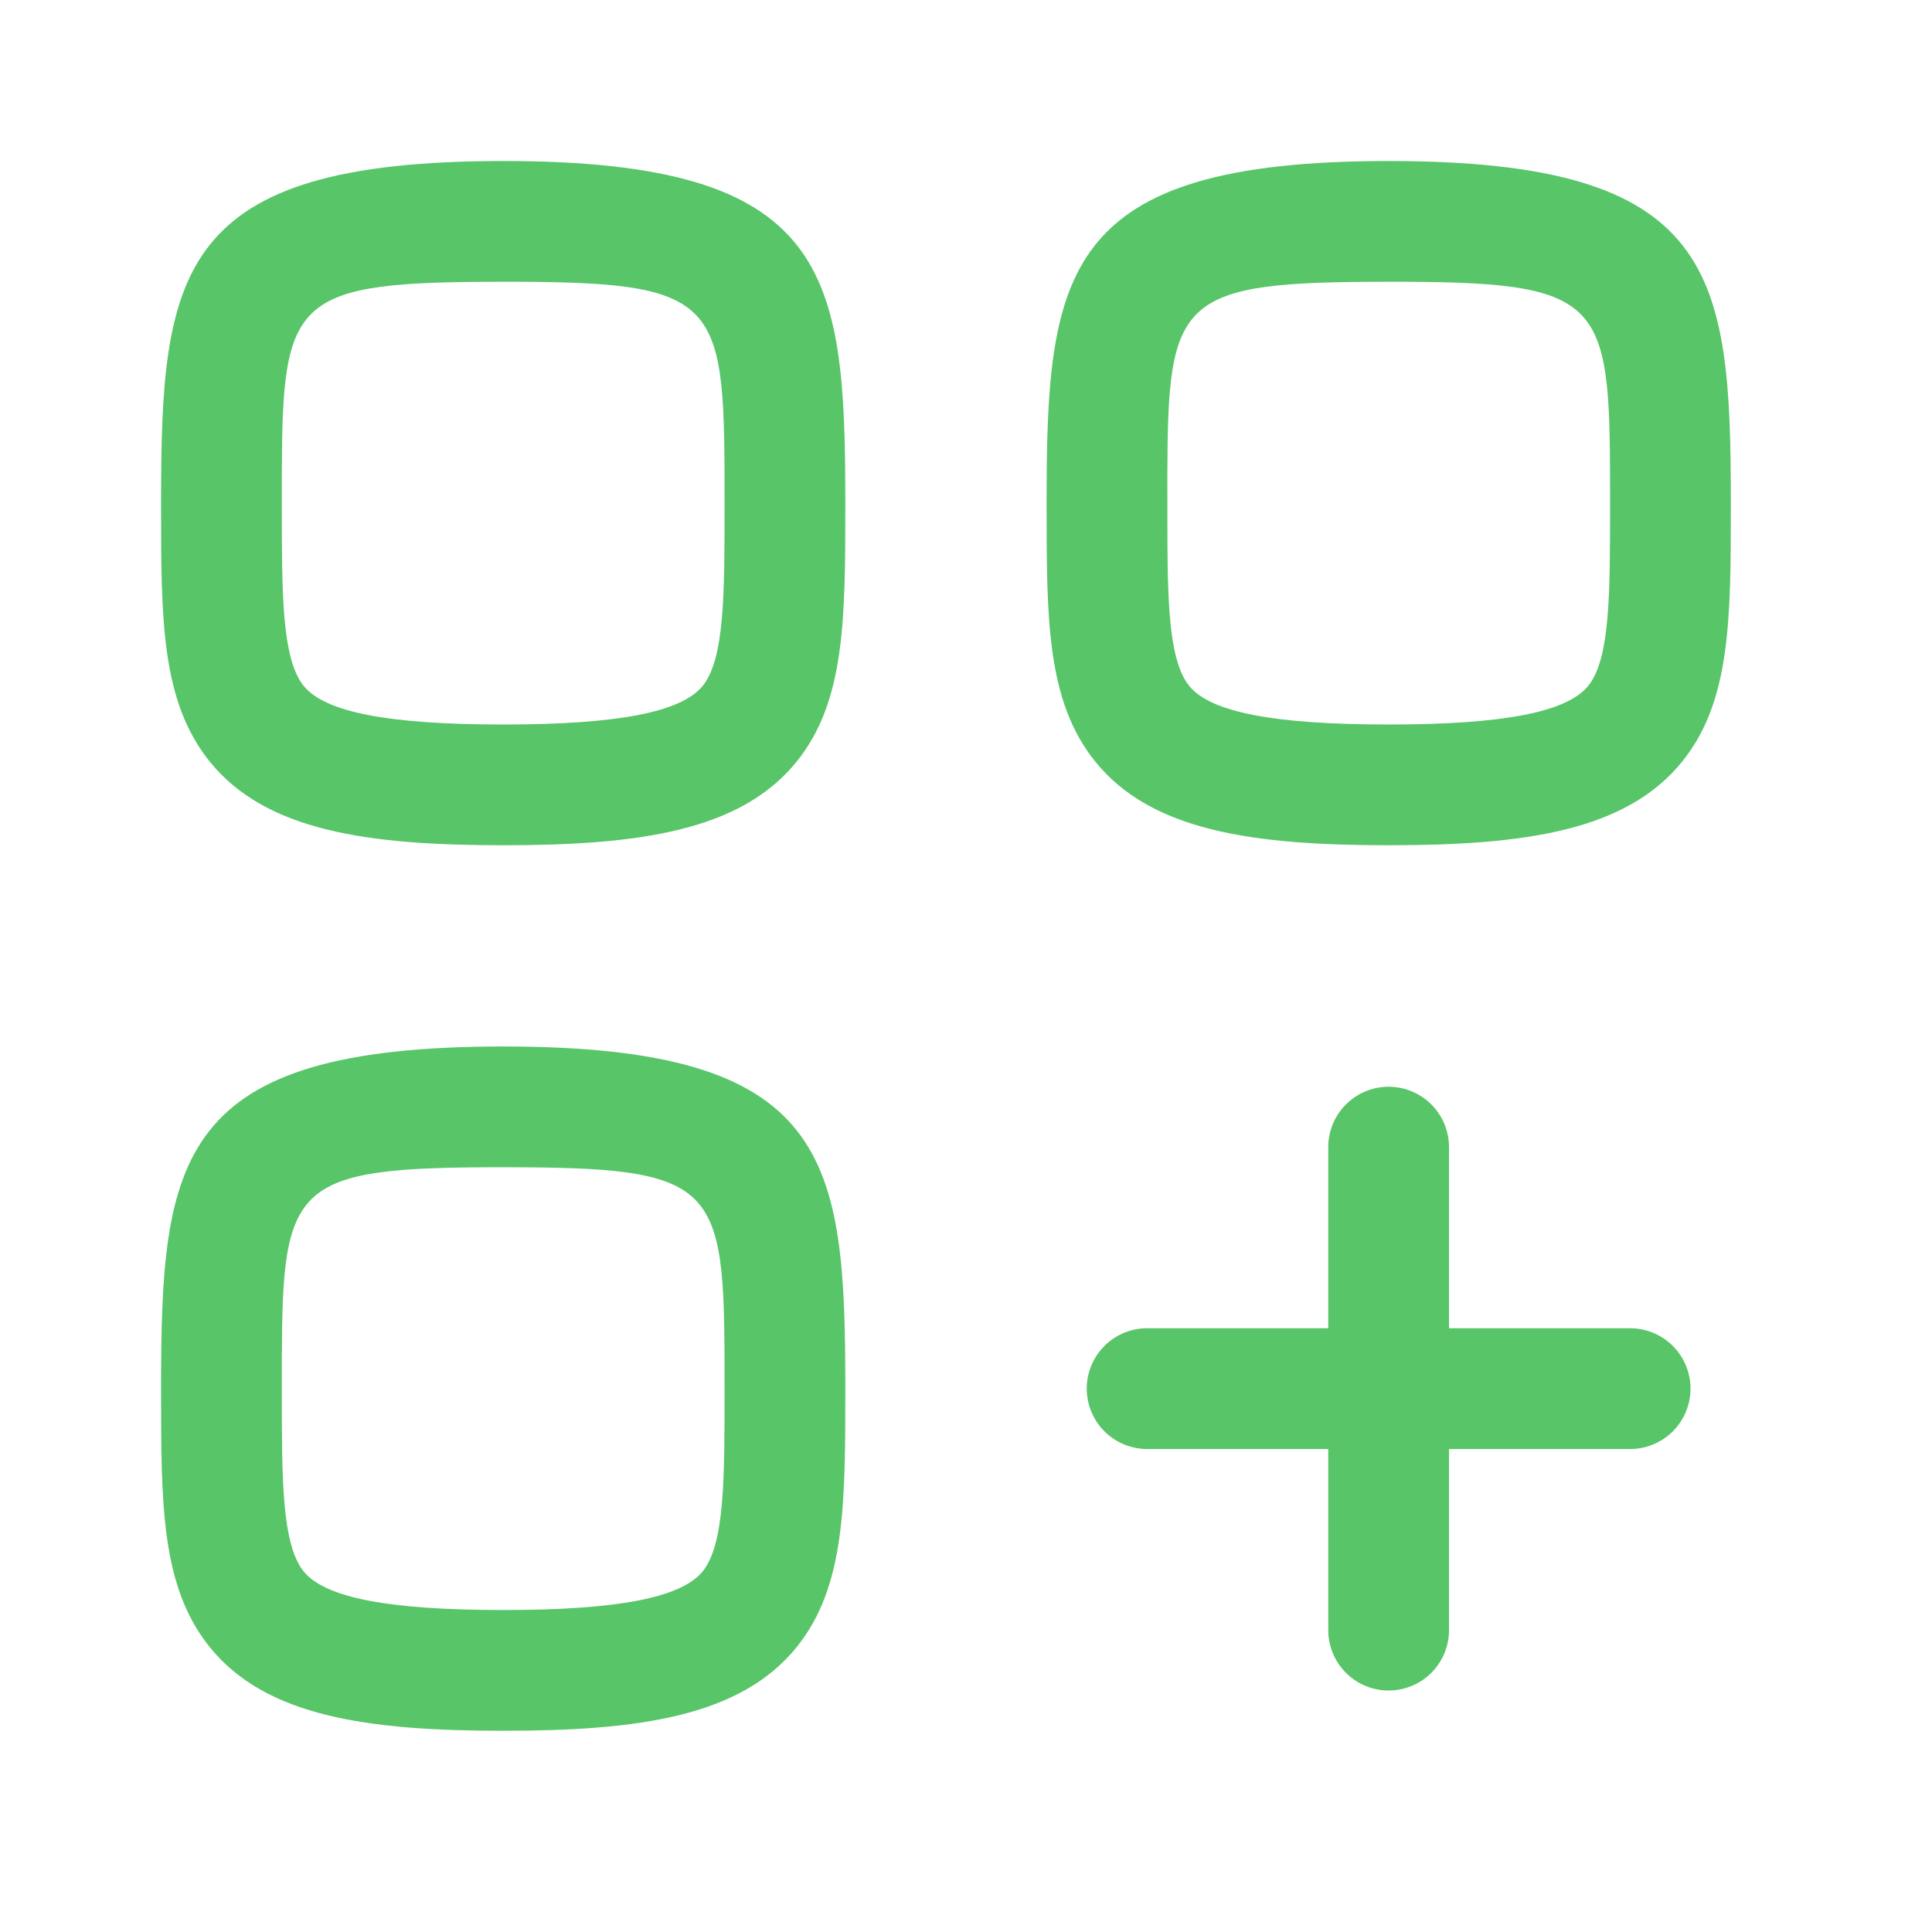 <svg width="32" height="32" viewBox="0 0 32 32" fill="none" xmlns="http://www.w3.org/2000/svg">
<path fill-rule="evenodd" clip-rule="evenodd" d="M8.335 17.333C13.76 17.333 14.001 19.173 14.001 23C14.001 24.917 14.001 26.281 13.196 27.28C12.269 28.431 10.583 28.667 8.335 28.667C6.087 28.667 4.4 28.431 3.473 27.28C2.668 26.281 2.668 24.919 2.668 23.033V23C2.668 19.173 2.909 17.333 8.335 17.333ZM8.61 19.334L8.335 19.333C4.856 19.333 4.678 19.583 4.668 22.503L4.669 23.64C4.675 24.802 4.72 25.64 5.029 26.027C5.383 26.464 6.432 26.667 8.335 26.667C10.237 26.667 11.287 26.463 11.64 26.025C12.001 25.576 12.001 24.509 12.001 23.032C12.001 19.698 12.001 19.35 8.61 19.334ZM8.335 2.667C13.76 2.667 14.001 4.507 14.001 8.333C14.001 10.251 14.001 11.615 13.196 12.613C12.269 13.764 10.583 14 8.335 14C6.087 14 4.4 13.764 3.473 12.613C2.668 11.615 2.668 10.252 2.668 8.367V8.333C2.668 4.507 2.909 2.667 8.335 2.667ZM23.001 2.667C28.427 2.667 28.668 4.507 28.668 8.333C28.668 10.251 28.668 11.615 27.863 12.613C26.936 13.764 25.249 14 23.001 14C20.753 14 19.067 13.764 18.14 12.613C17.335 11.615 17.335 10.252 17.335 8.367V8.333C17.335 4.507 17.576 2.667 23.001 2.667ZM8.61 4.667L8.335 4.667C4.856 4.667 4.678 4.916 4.668 7.836L4.669 8.974C4.675 10.135 4.72 10.974 5.029 11.36C5.383 11.797 6.432 12 8.335 12C10.237 12 11.287 11.796 11.64 11.359C12.001 10.909 12.001 9.843 12.001 8.365C12.001 5.032 12.001 4.683 8.61 4.667ZM23.276 4.667L23.001 4.667C19.523 4.667 19.344 4.916 19.335 7.836L19.336 8.974C19.342 10.135 19.386 10.974 19.696 11.36C20.049 11.797 21.099 12 23.001 12C24.904 12 25.953 11.796 26.307 11.359C26.668 10.909 26.668 9.843 26.668 8.365C26.668 5.032 26.668 4.683 23.276 4.667Z" fill="#57C568"/>
<path d="M23 19V23M23 27V23M23 23H27M23 23H19" stroke="#57C568" stroke-width="2" stroke-linecap="round"/>
</svg>
